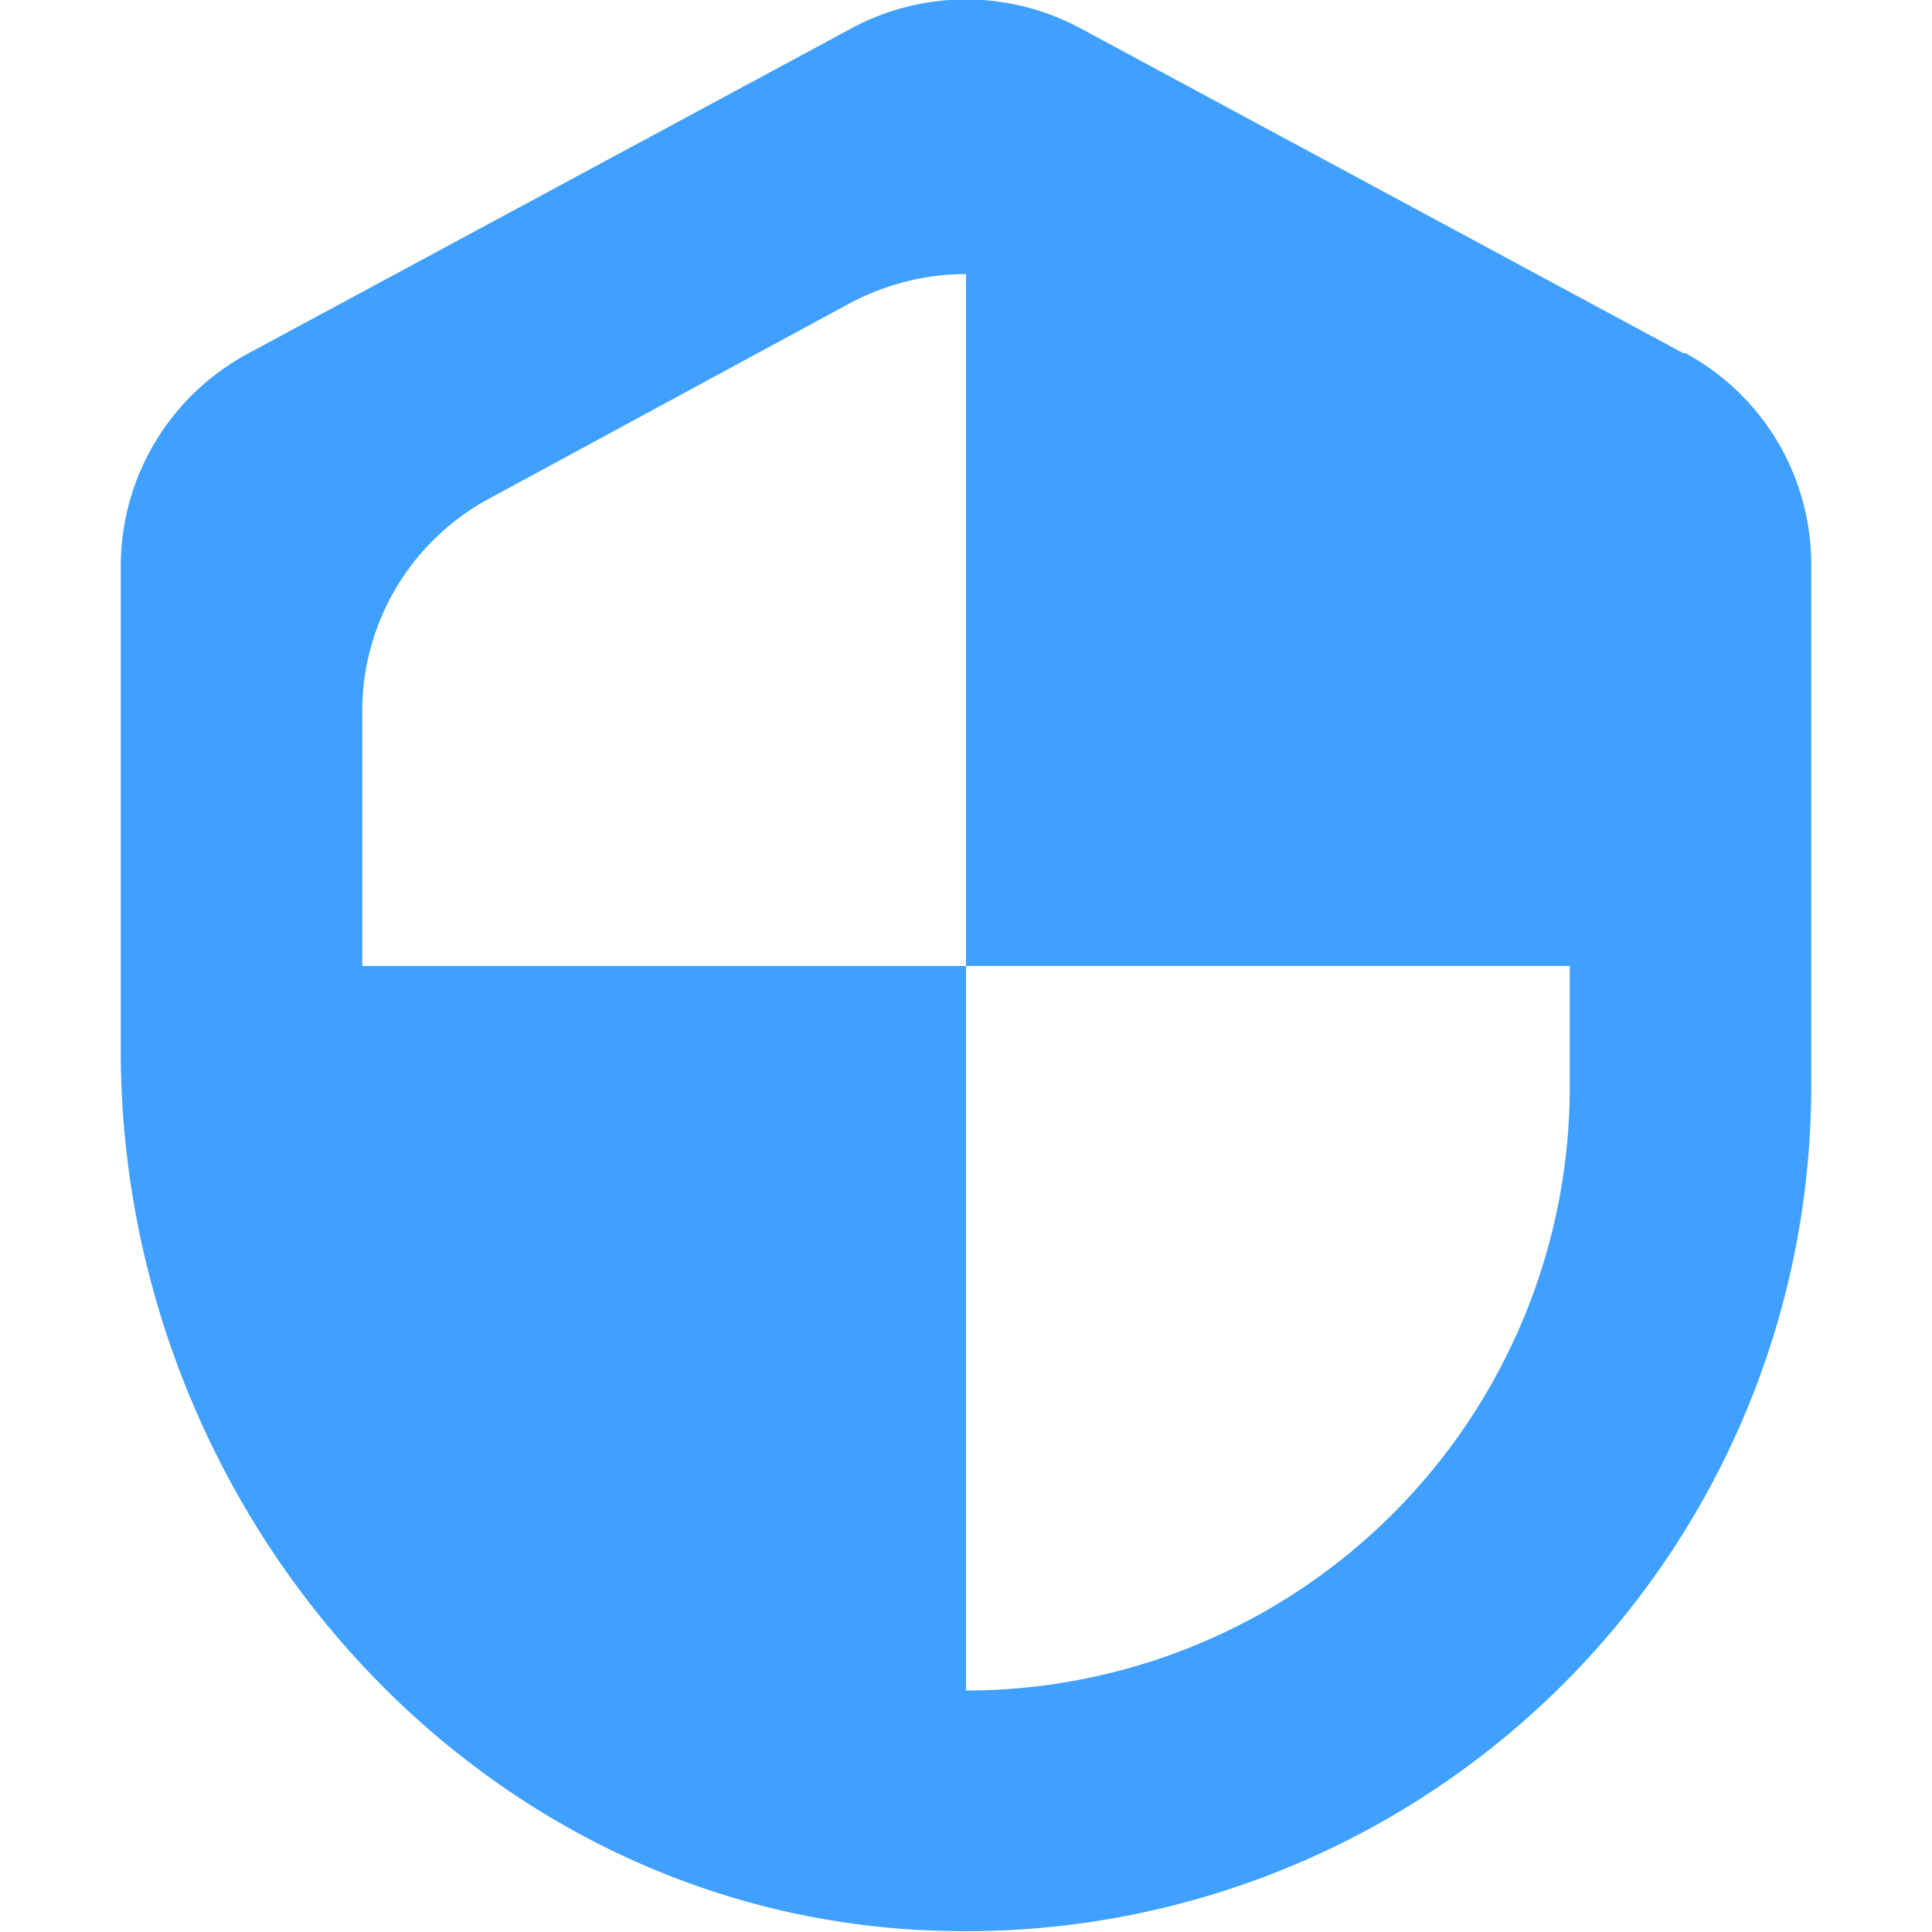 <svg xmlns="http://www.w3.org/2000/svg" viewBox="0 0 16 16"><path fill="#40a0ff" d="M13.95 2.93 8.94.23a2 2 0 0 0-1.88 0l-5.01 2.7A2 2 0 0 0 1 4.69V8.7c0 3.83 2.95 7.18 6.78 7.29a7 7 0 0 0 7.22-7V4.68c0-.74-.4-1.41-1.05-1.76ZM13 9a5 5 0 0 1-5 5V8H3V5.89a2 2 0 0 1 1.05-1.76l2.99-1.62q.46-.24.96-.24V8h5z"/></svg>